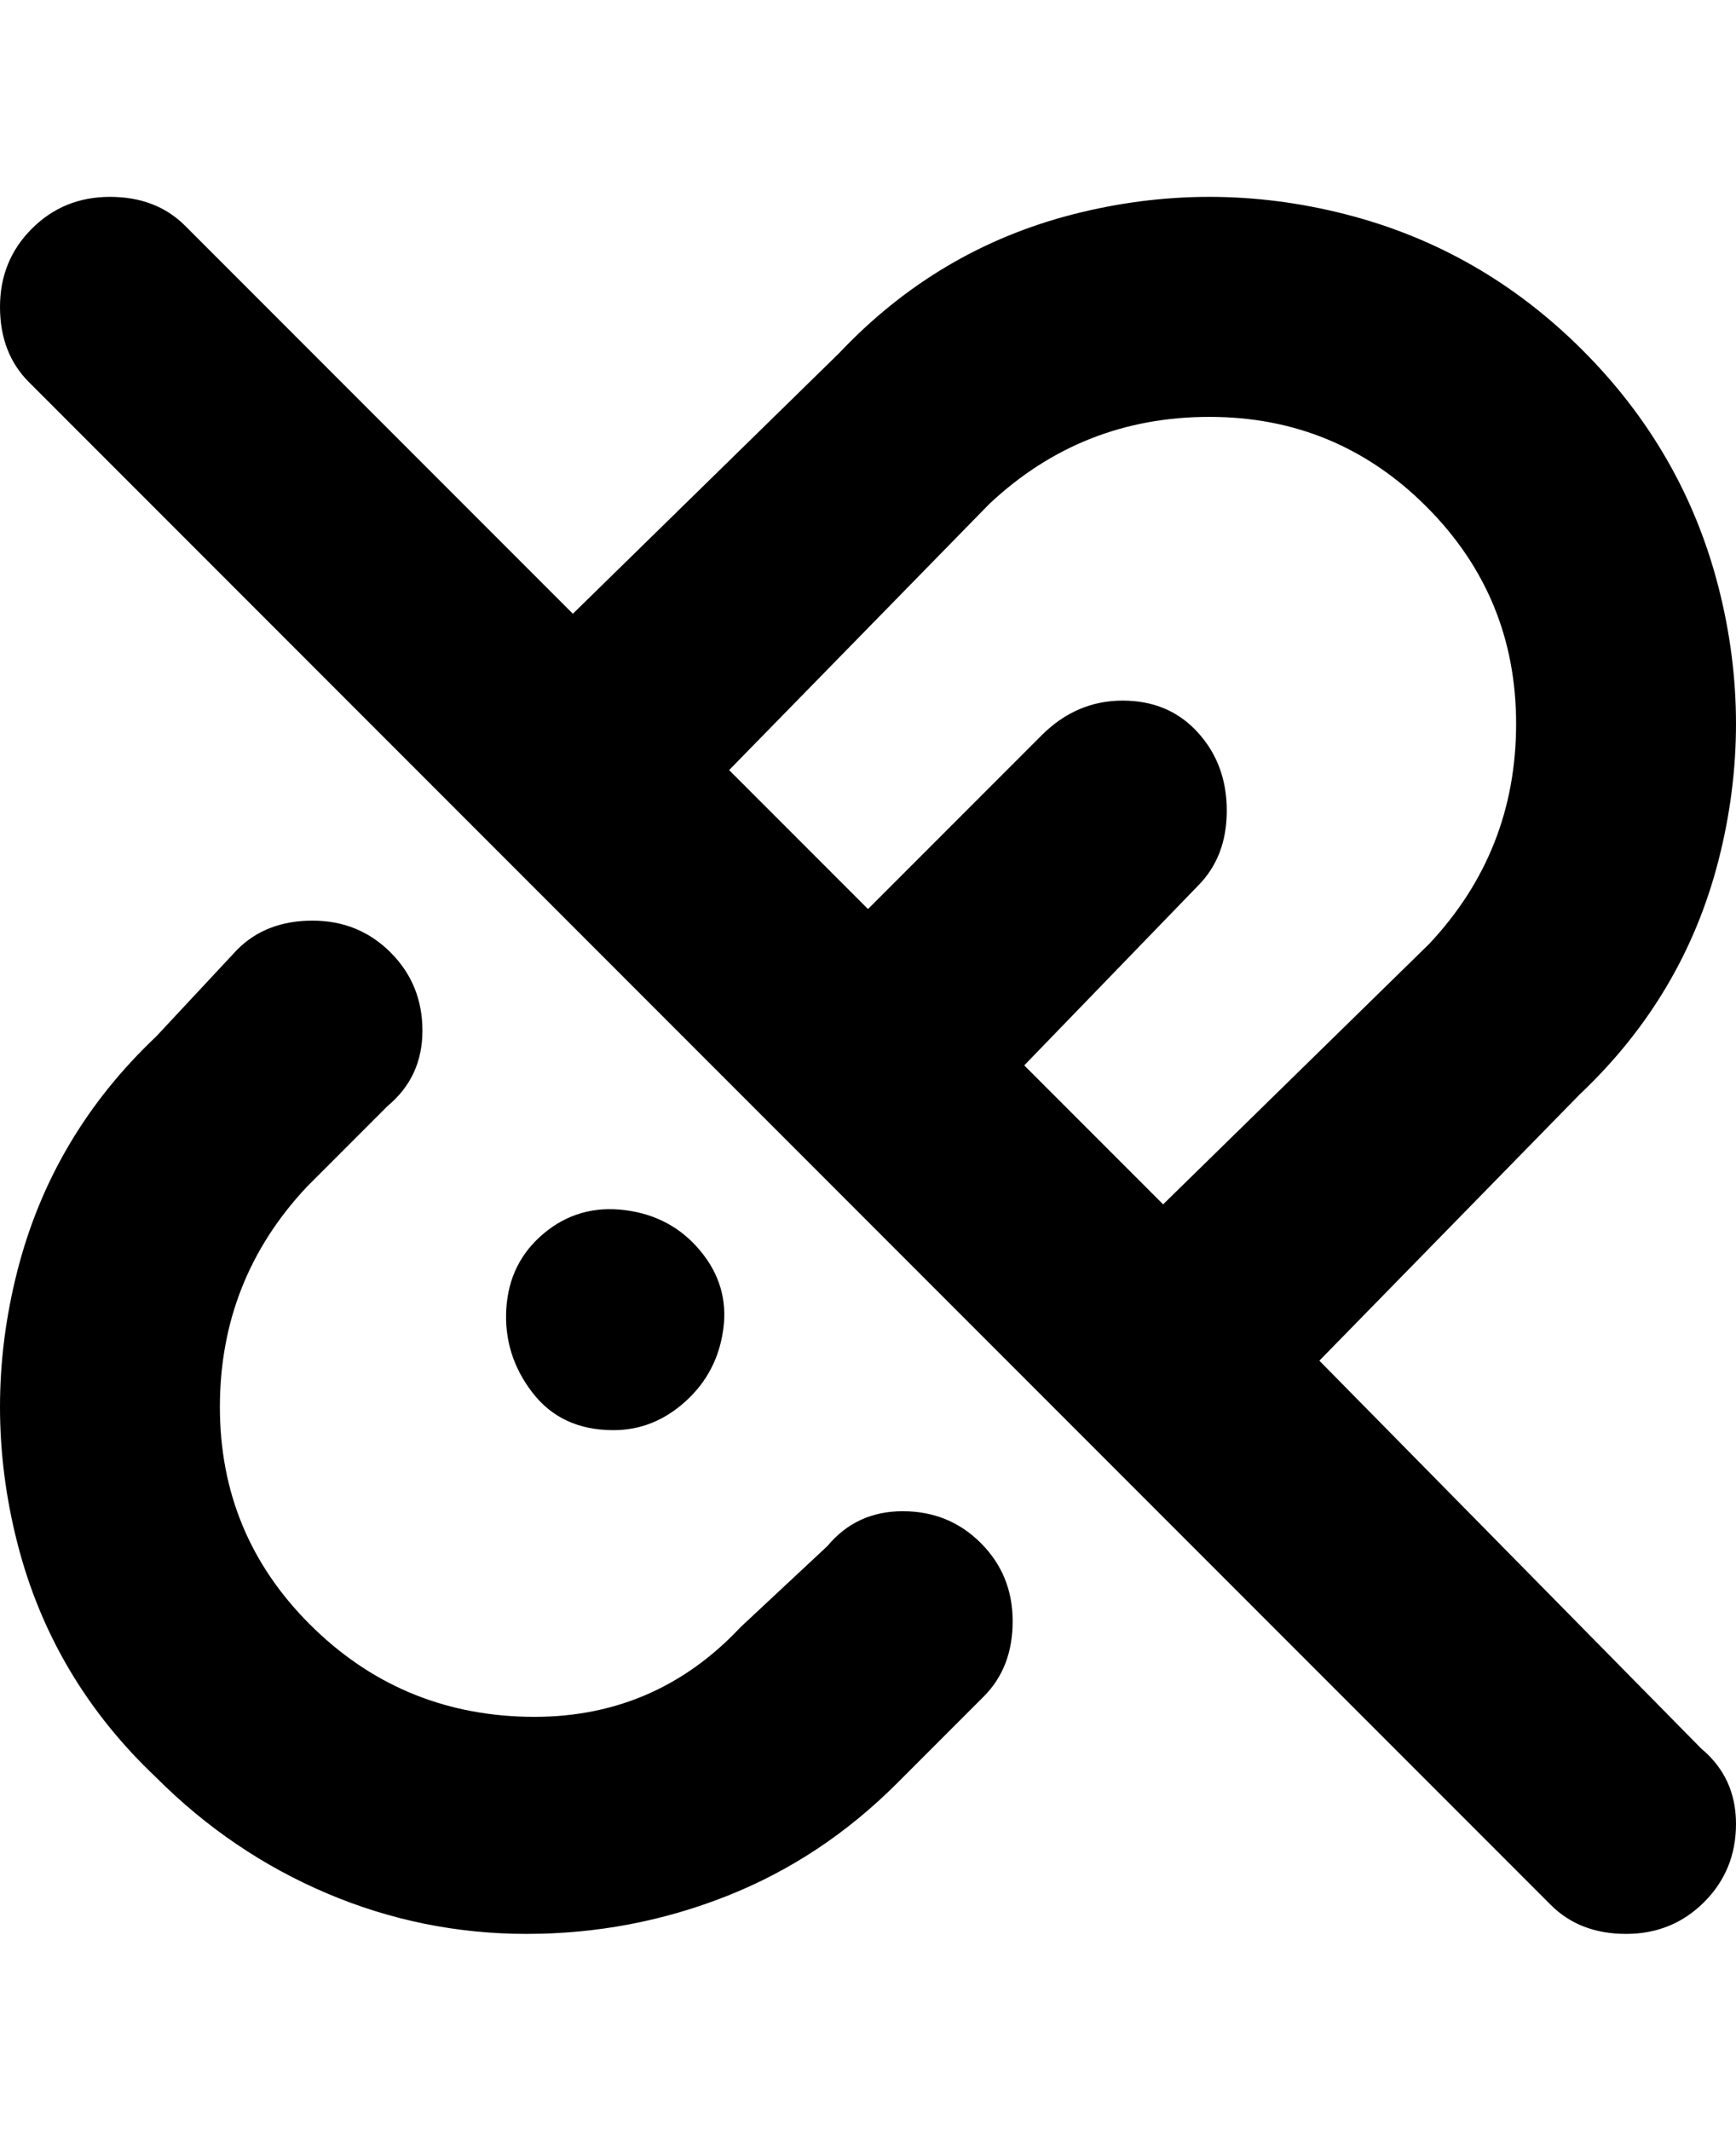 <svg viewBox="0 0 300 368" xmlns="http://www.w3.org/2000/svg"><path d="M41 164q5-5 13-5t13.5 5.5Q73 170 73 178t-6 13l-14 14q-15 16-15 38t15.5 37.5Q69 296 91 296.5t37-15.5l15-14q5-6 13-6t13.5 5.5Q175 272 175 280t-5 13l-15 15q-13 13-29.5 19.5T91 334q-18 0-34.5-7T27 307Q9 290 3 266.5t0-47Q9 196 27 179l14-15zM5 66q-5-5-5-13t5.5-13.5Q11 34 19 34t13 5l67 67 46-45q17-18 40.5-24t47 0q23.5 6 41 23.5t23.5 41q6 23.5 0 47T273 189l-45 46 66 67q6 5 6 13t-5.5 13.5Q289 334 281 334t-13-5L5 66zm242 97q15-16 15-38t-15.5-37.5Q231 72 209 72t-38 15l-45 46 24 24 30-30q6-6 14-6t13 5.5q5 5.5 5 13.5t-5 13l-30 31 24 24 46-45zM94 213q-6 5-6.5 13t4.5 14.5q5 6.5 14 6.5 7 0 12.5-5t6.5-12.5q1-7.5-4-13.5t-13-7q-8-1-14 4z"/></svg>